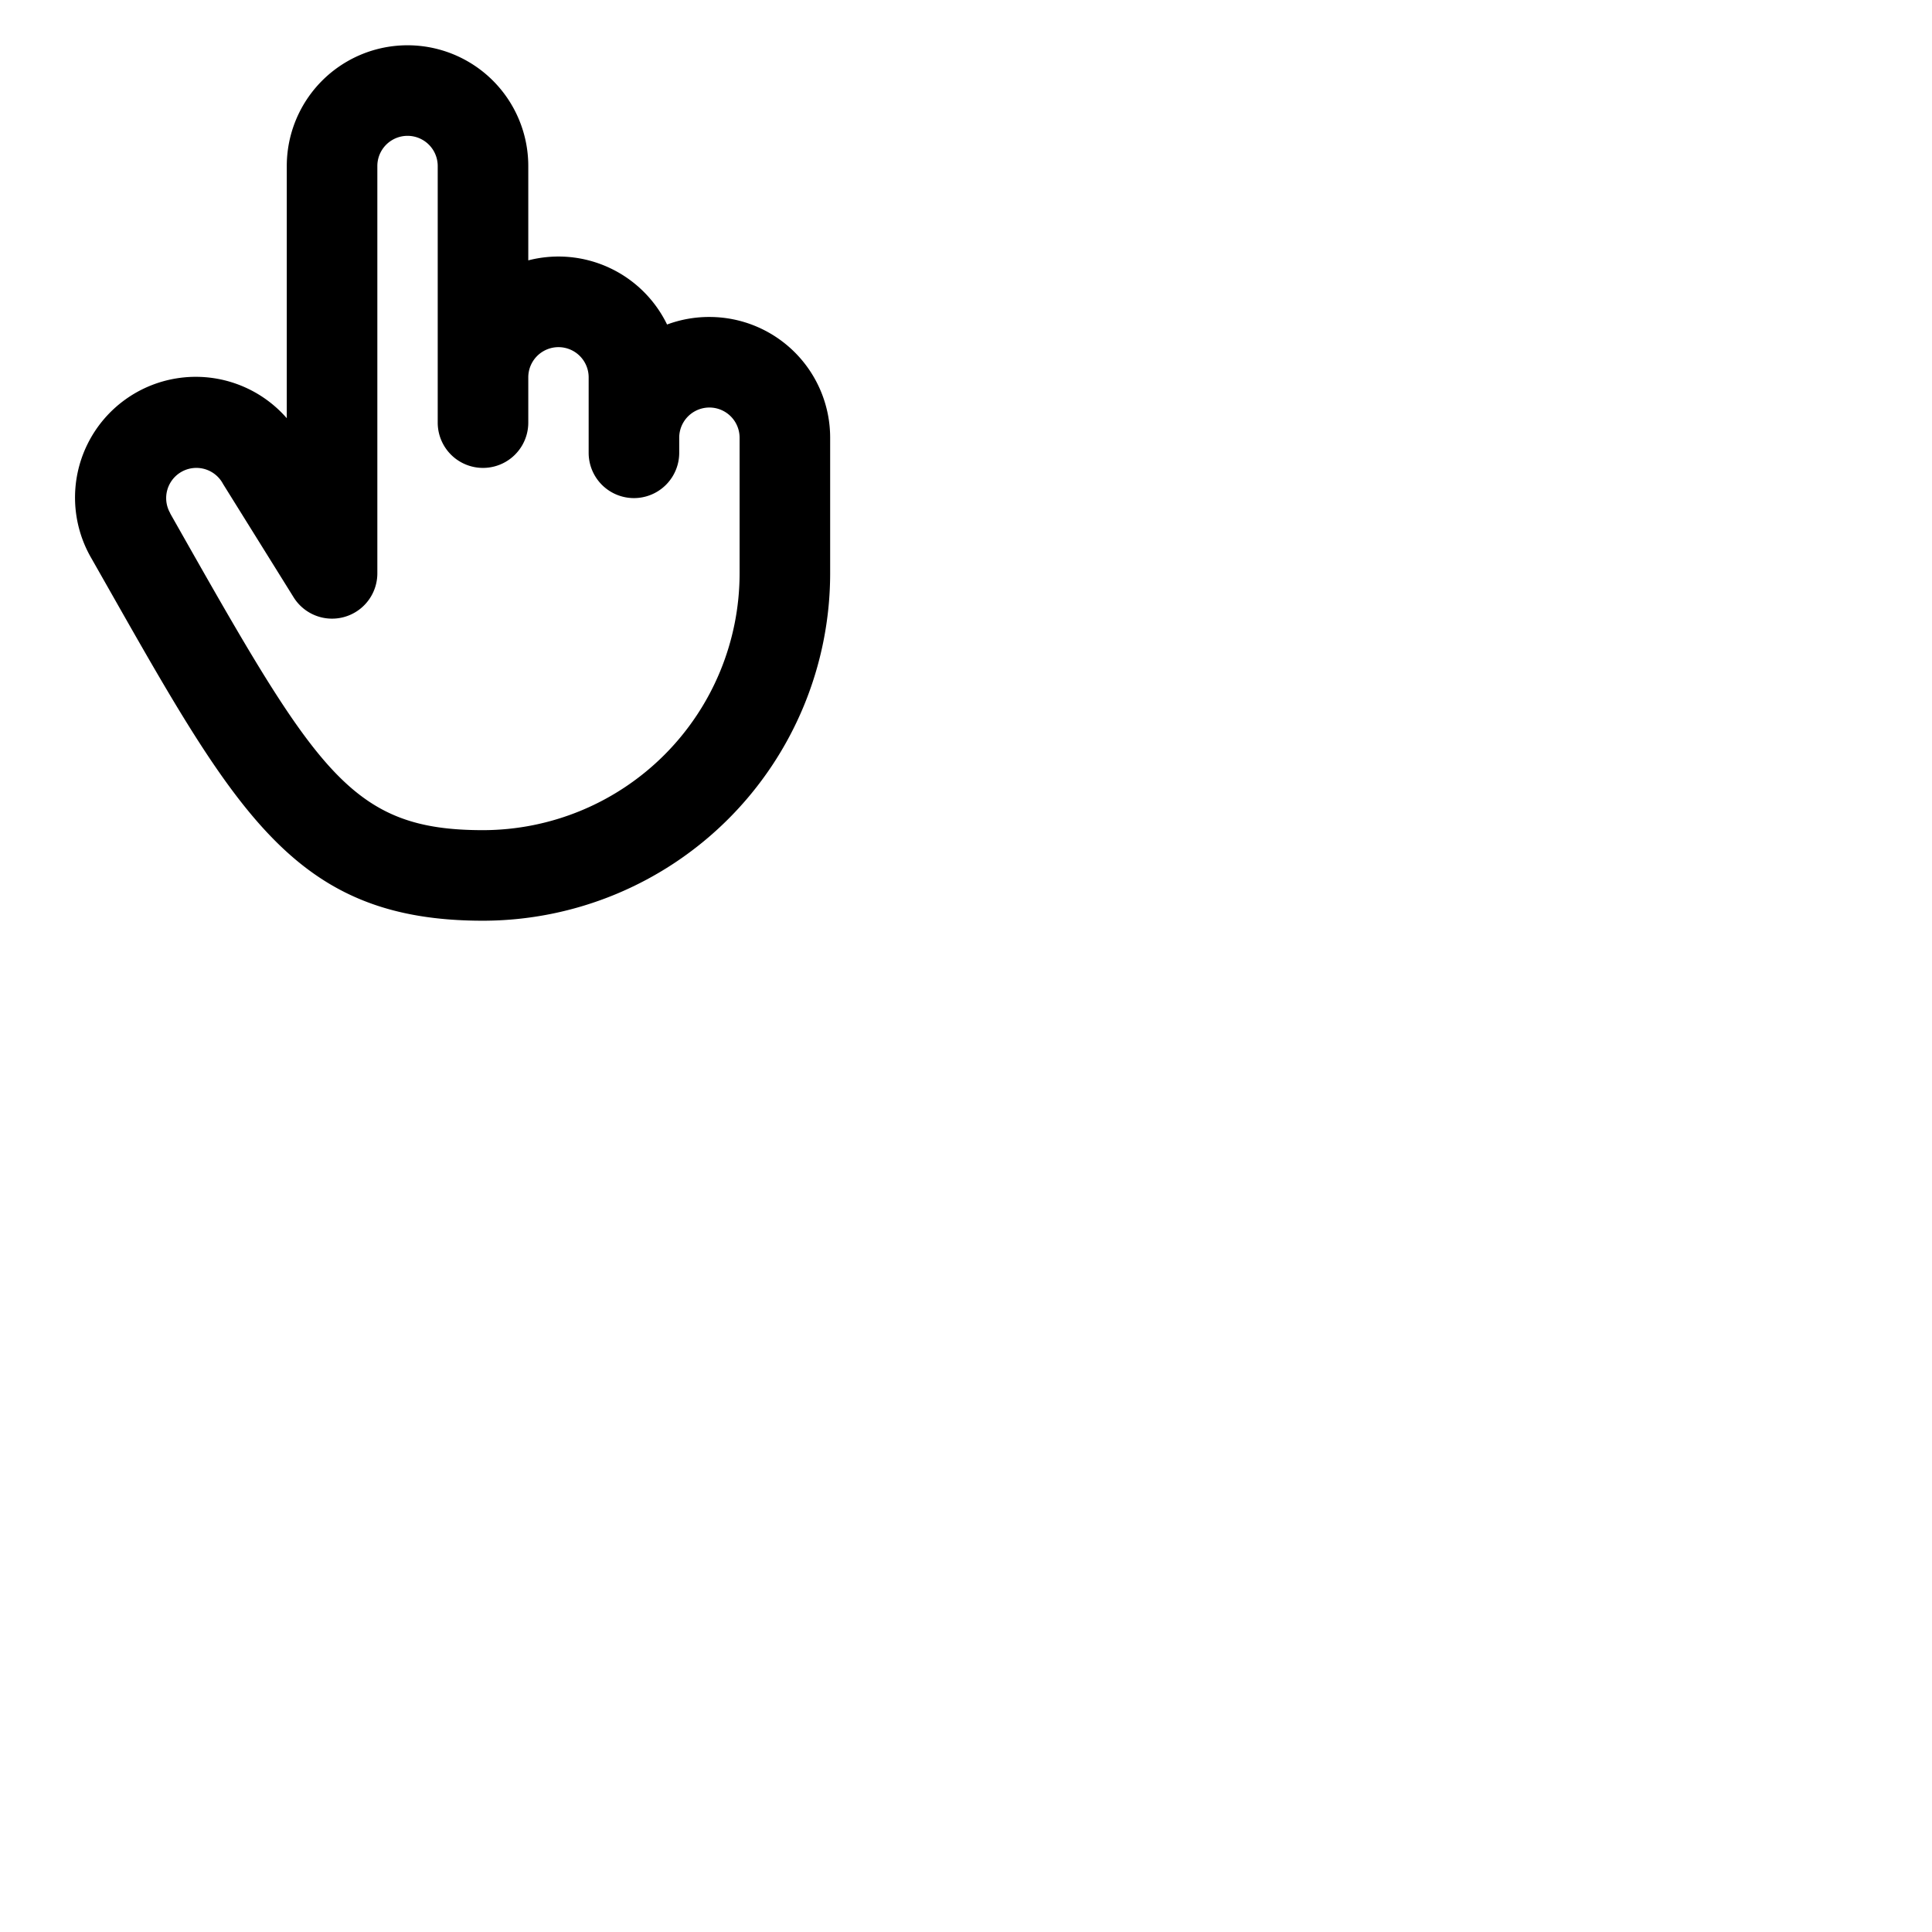 <svg xmlns="http://www.w3.org/2000/svg" version="1.1" viewBox="0 0 512 512" fill="currentColor"><path fill="currentColor" d="M188 84a31.94 31.94 0 0 0-11.22 2A32 32 0 0 0 140 69V44a32 32 0 0 0-64 0v66.83A32 32 0 0 0 24.25 148l4.68 8.24C63.11 216.48 78.72 244 128 244a92.1 92.1 0 0 0 92-92v-36a32 32 0 0 0-32-32m8 68a68.08 68.08 0 0 1-68 68c-34 0-43.49-14.45-78.2-75.65l-4.69-8.28a.16.16 0 0 1 0-.07a8 8 0 0 1 13.86-8c.06.12.13.23.2.35l18.68 30A12 12 0 0 0 100 152V44a8 8 0 0 1 16 0v68a12 12 0 0 0 24 0v-12a8 8 0 0 1 16 0v20a12 12 0 0 0 24 0v-4a8 8 0 0 1 16 0Z"/></svg>